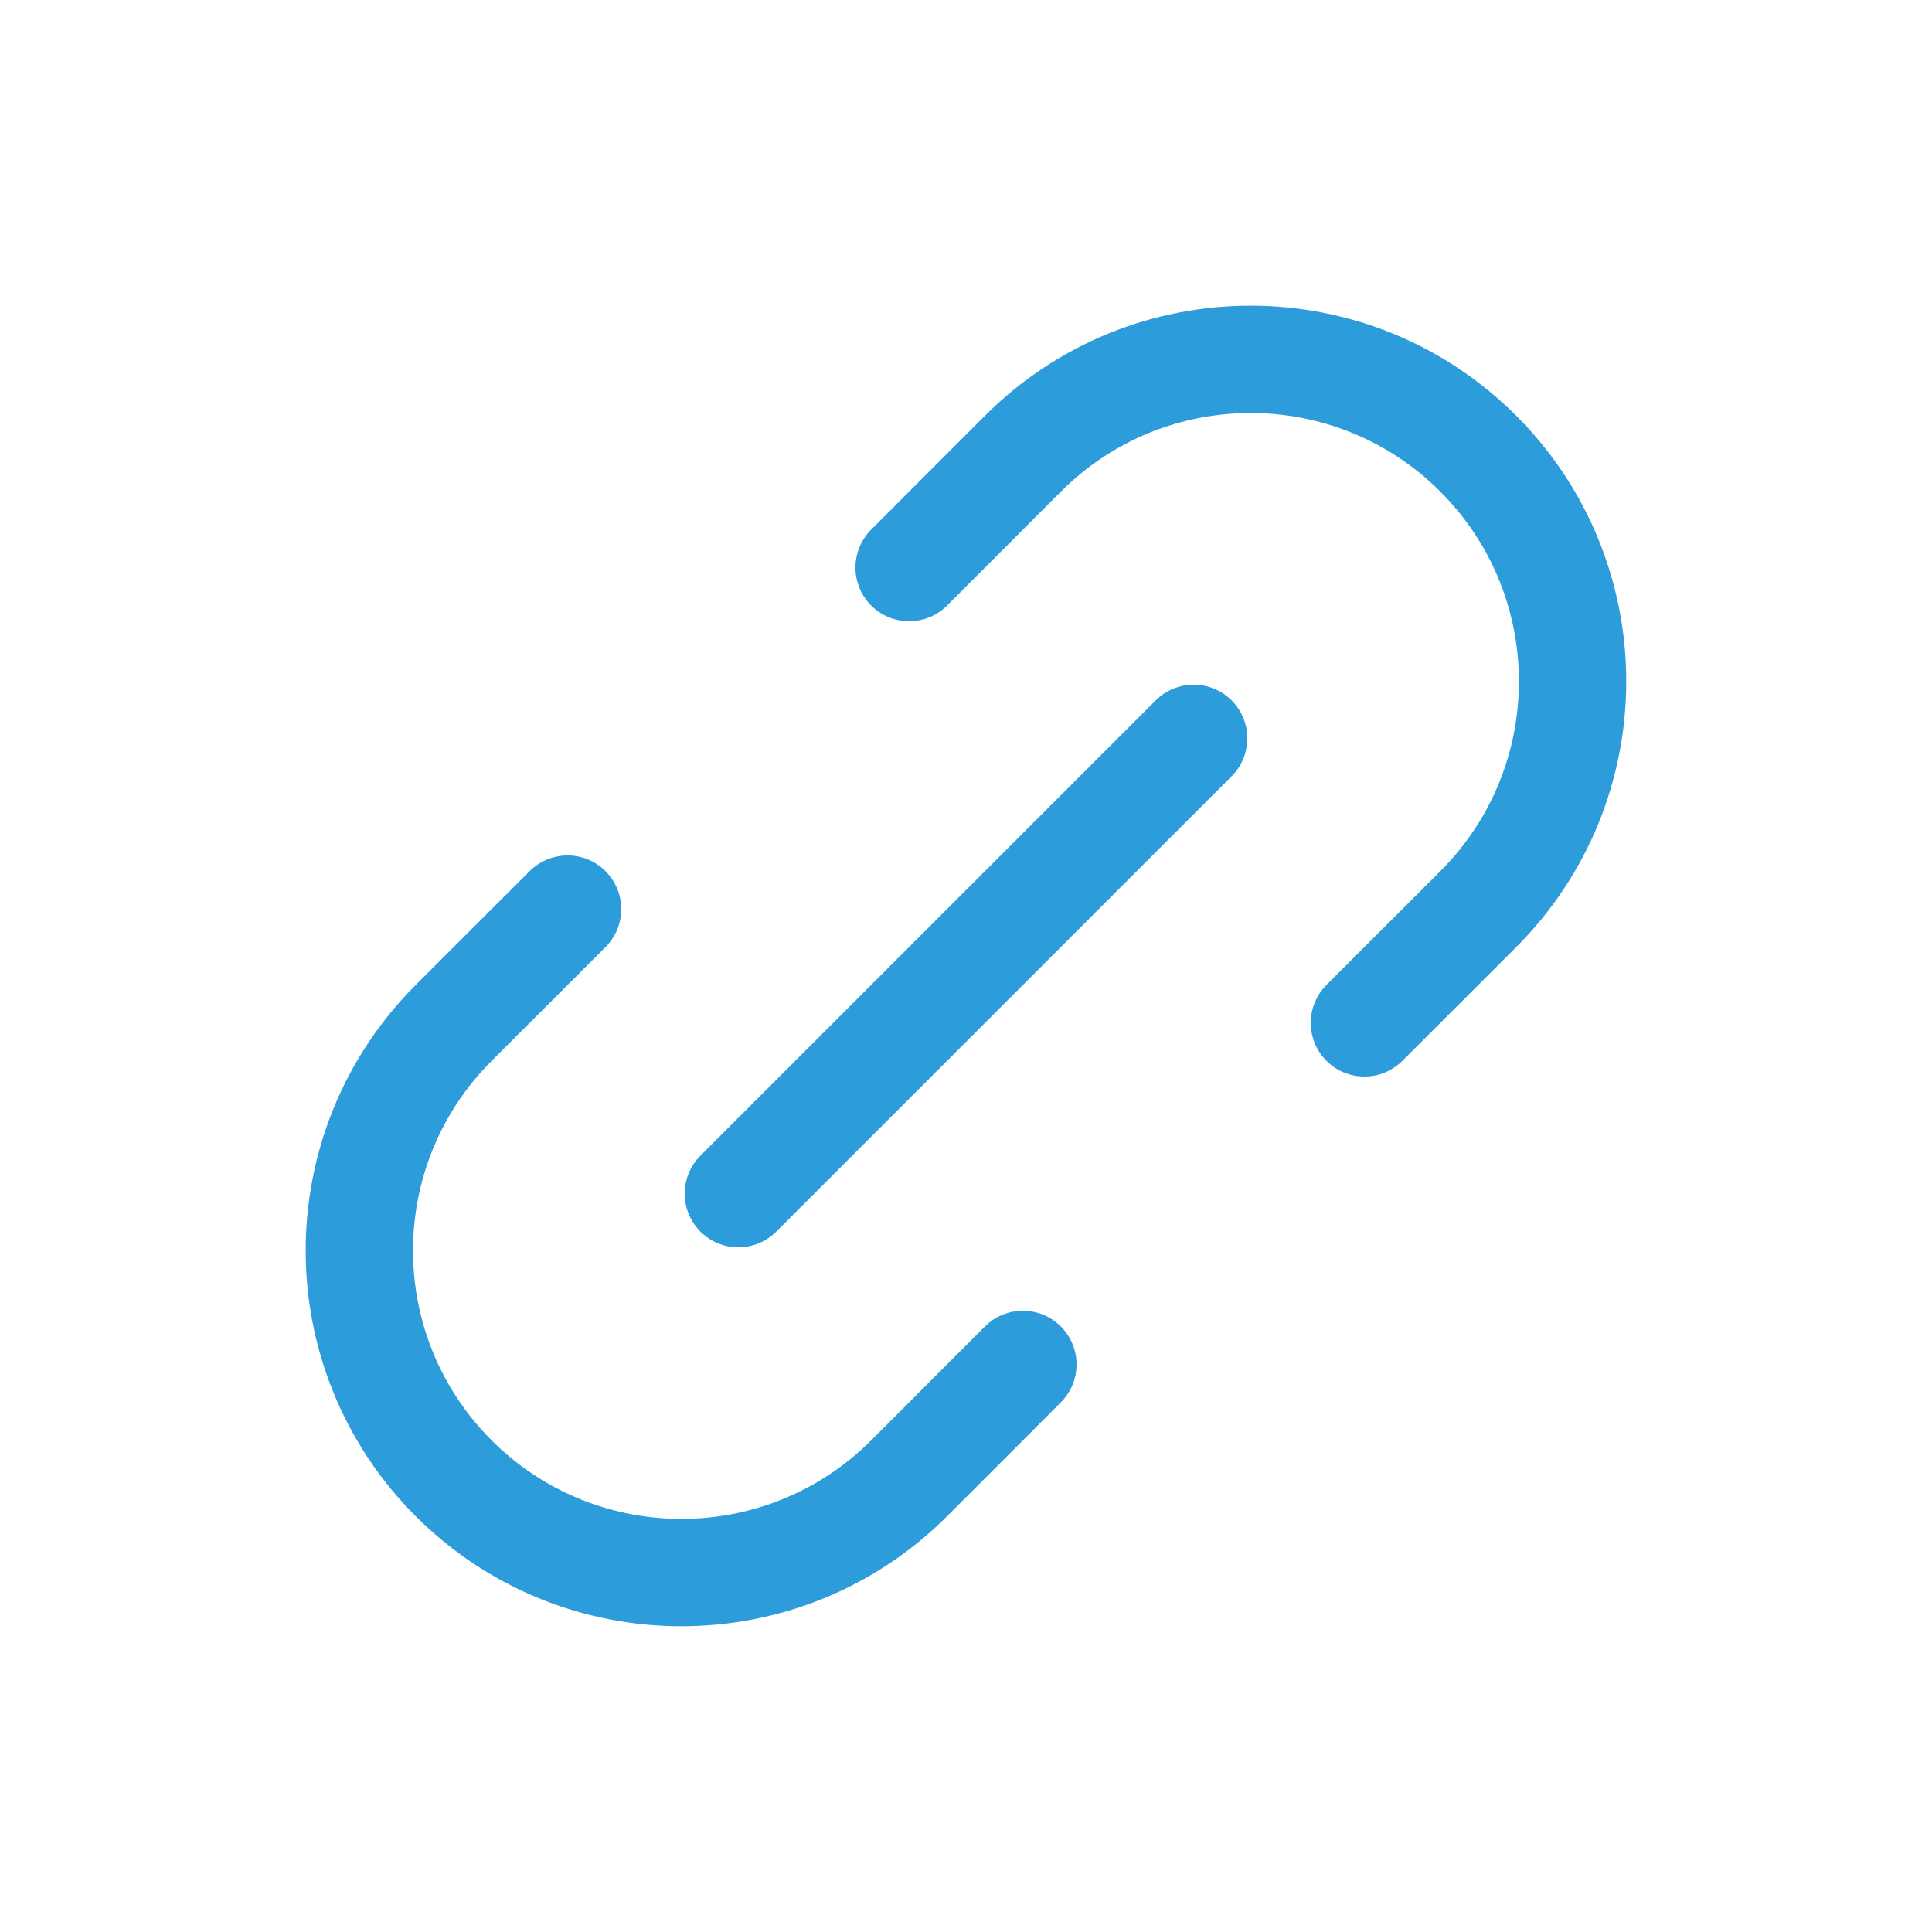 <svg width="18" height="18" viewBox="0 0 18 18" fill="none" xmlns="http://www.w3.org/2000/svg">
<path d="M12.712 9.53L13.773 8.47C14.944 7.298 14.944 5.399 13.773 4.227C12.601 3.055 10.702 3.055 9.53 4.227L8.47 5.288M6.879 11.121L11.121 6.879M5.288 8.47L4.227 9.53C3.055 10.702 3.055 12.601 4.227 13.773C5.399 14.944 7.298 14.944 8.47 13.773L9.53 12.712" stroke="#2D9CDB" stroke-linecap="round" stroke-linejoin="round"/>
</svg>
